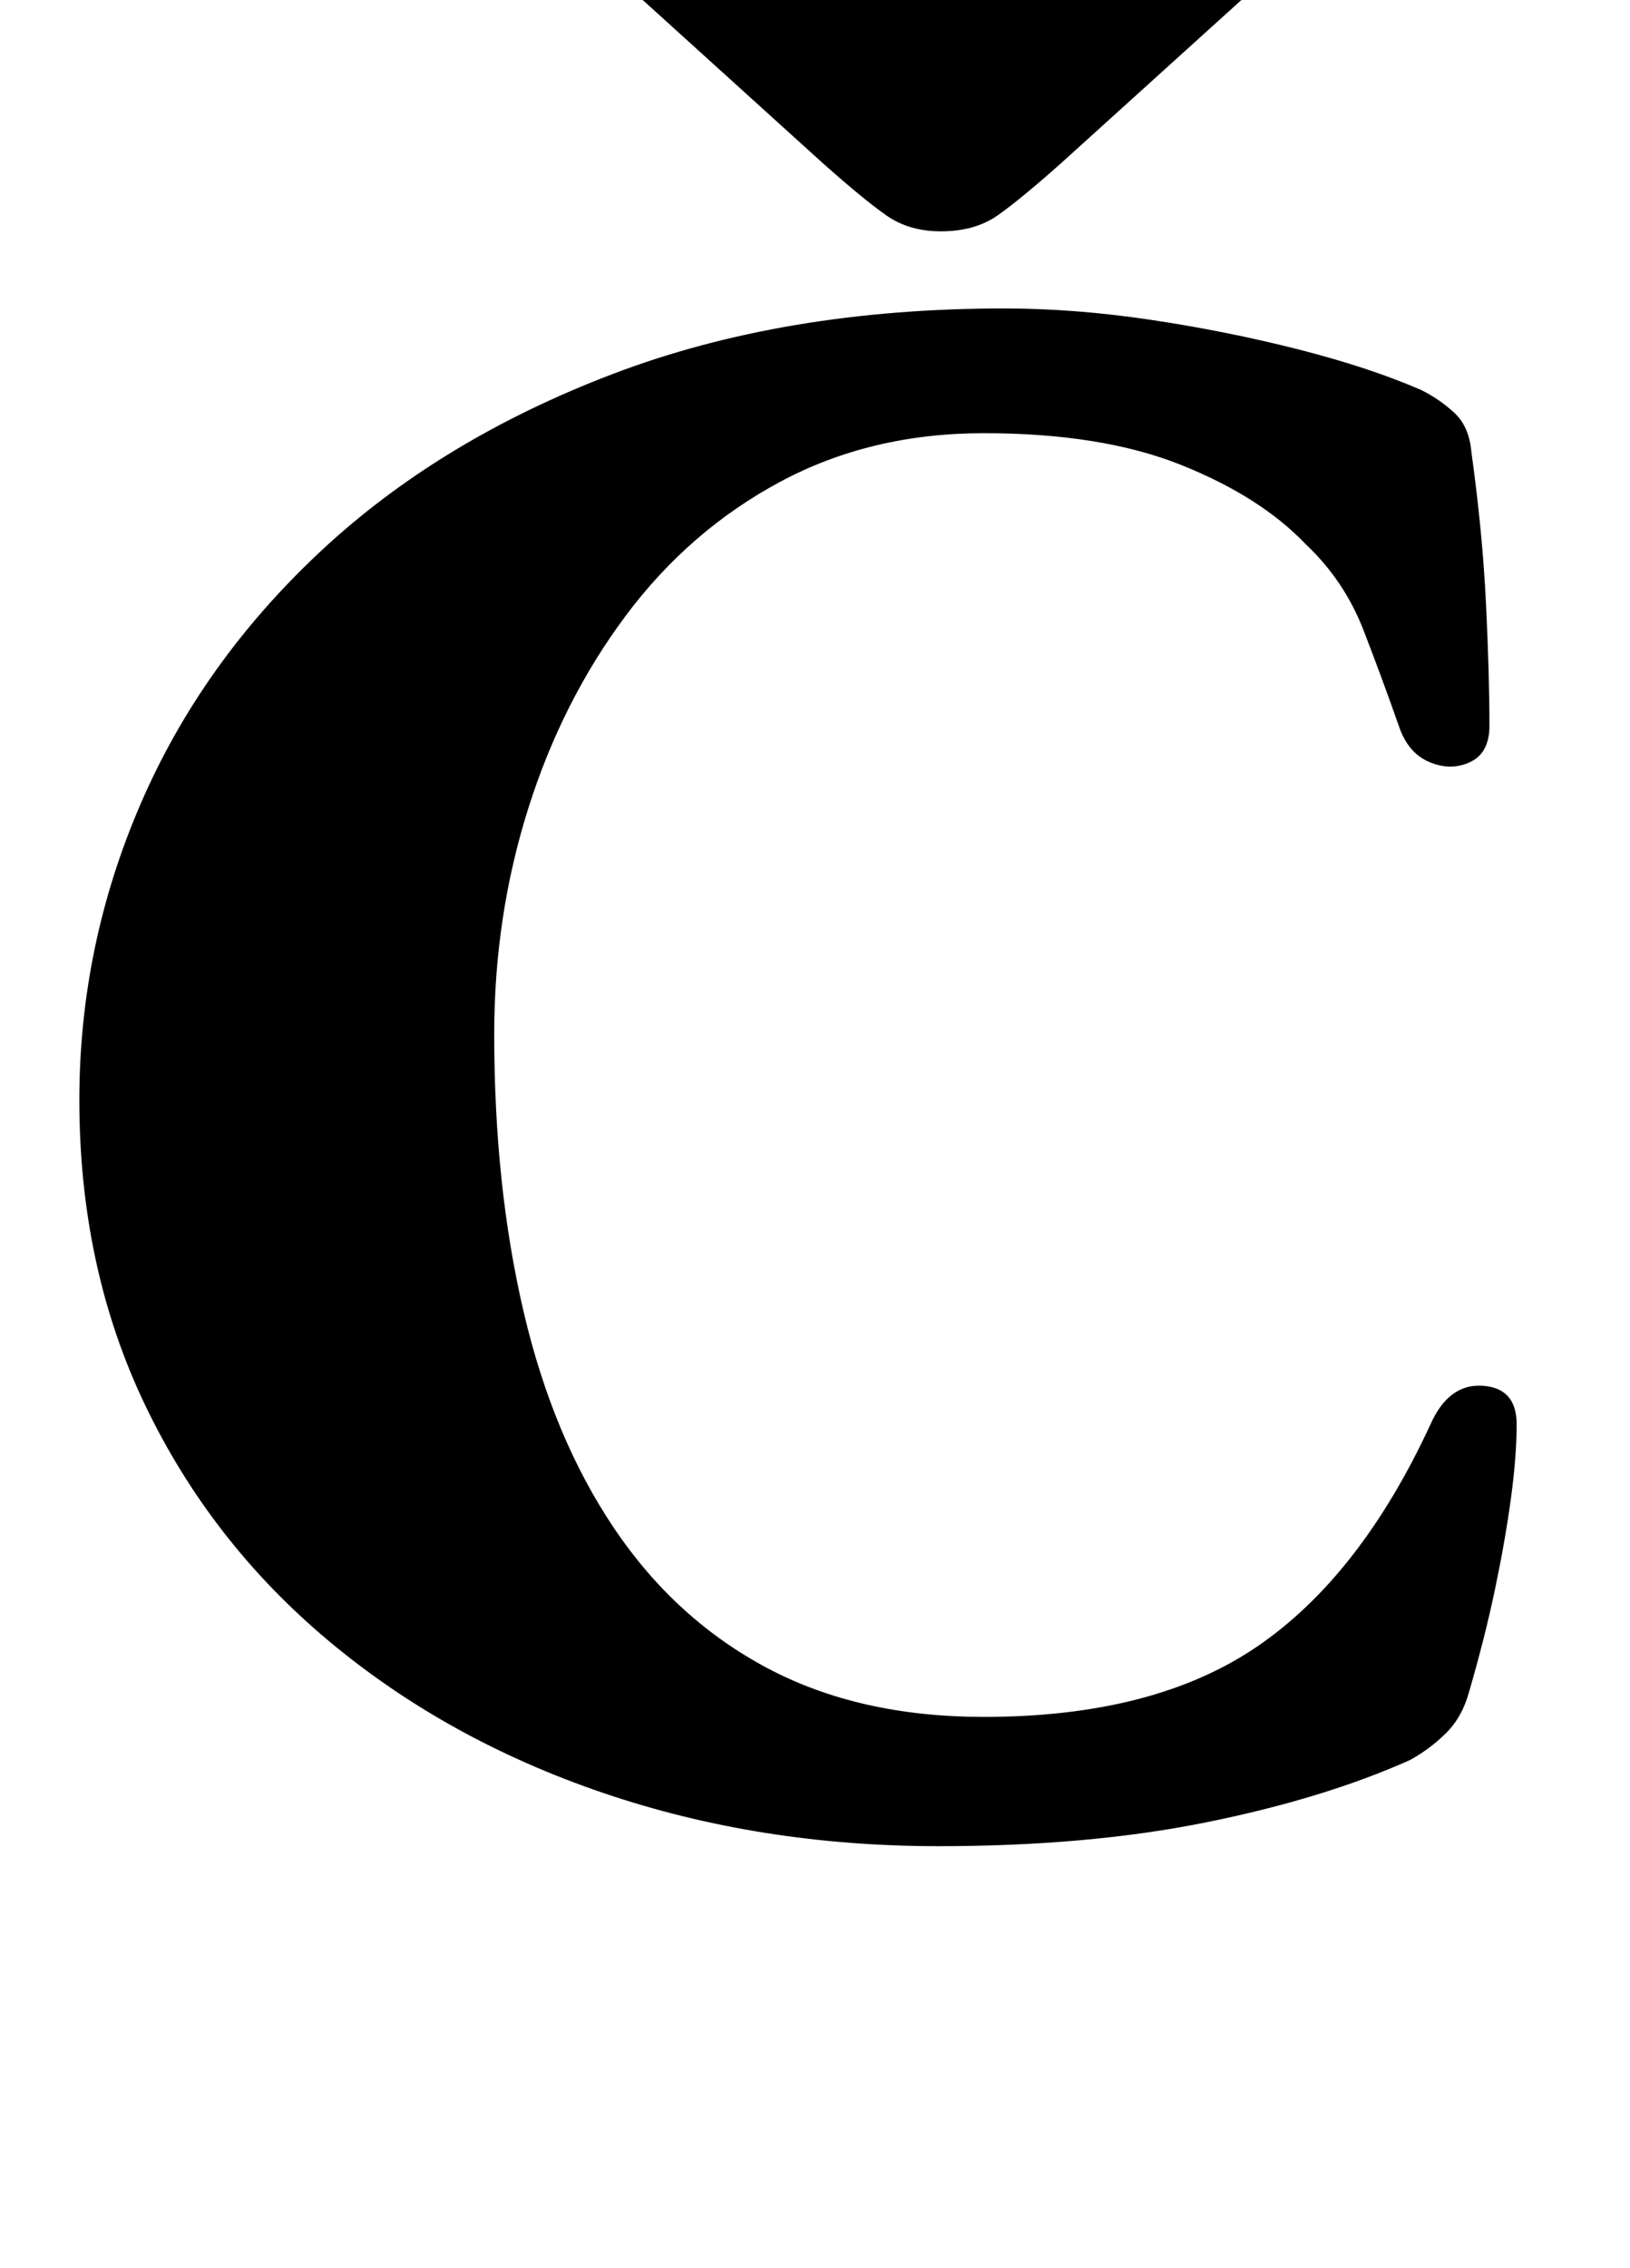 <?xml version="1.0" standalone="no"?>
<!DOCTYPE svg PUBLIC "-//W3C//DTD SVG 1.1//EN" "http://www.w3.org/Graphics/SVG/1.1/DTD/svg11.dtd" >
<svg xmlns="http://www.w3.org/2000/svg" xmlns:xlink="http://www.w3.org/1999/xlink" version="1.1" viewBox="-10 0 719 1000">
  <g transform="matrix(1 0 0 -1 0 800)">
   <path fill="currentColor"
d="M404 -14q-79 0 -148 23.5t-121 67t-81 104t-29 134.5q0 68 27 130.5t79.5 111.5t128.5 78t173 29q31 0 64.5 -5t65 -13t54.5 -18q8 -4 14.5 -10t7.5 -17q5 -36 6.5 -67.5t1.5 -53.5q0 -12 -8.5 -16t-18 0t-13.5 16q-7 20 -15.5 42t-25.5 38q-20 21 -55 35t-87 14
q-50 0 -90 -21.5t-68 -59t-43 -85t-15 -99.5q0 -67 13 -122.5t40 -95.5t67.5 -61.5t95.5 -21.5q75 0 120.5 31t76.5 98q8 18 23 17t15 -17q0 -14 -2.5 -32.5t-7 -40t-11.5 -45.5q-3 -11 -10 -18t-16 -12q-38 -17 -90 -27.5t-118 -10.5zM258 853q6 0 23 -5t38 -12.5t41 -15.5
t32 -15q7 -4 13 -4t13 4q13 7 33 15.5t41 16t38 12.5t24 5q17 0 17 -14q0 -10 -8 -17l-105 -95q-18 -16 -28 -23t-25 -7q-14 0 -24 7t-28 23l-106 96q-9 8 -9 16q0 13 20 13z" />
  </g>

</svg>
